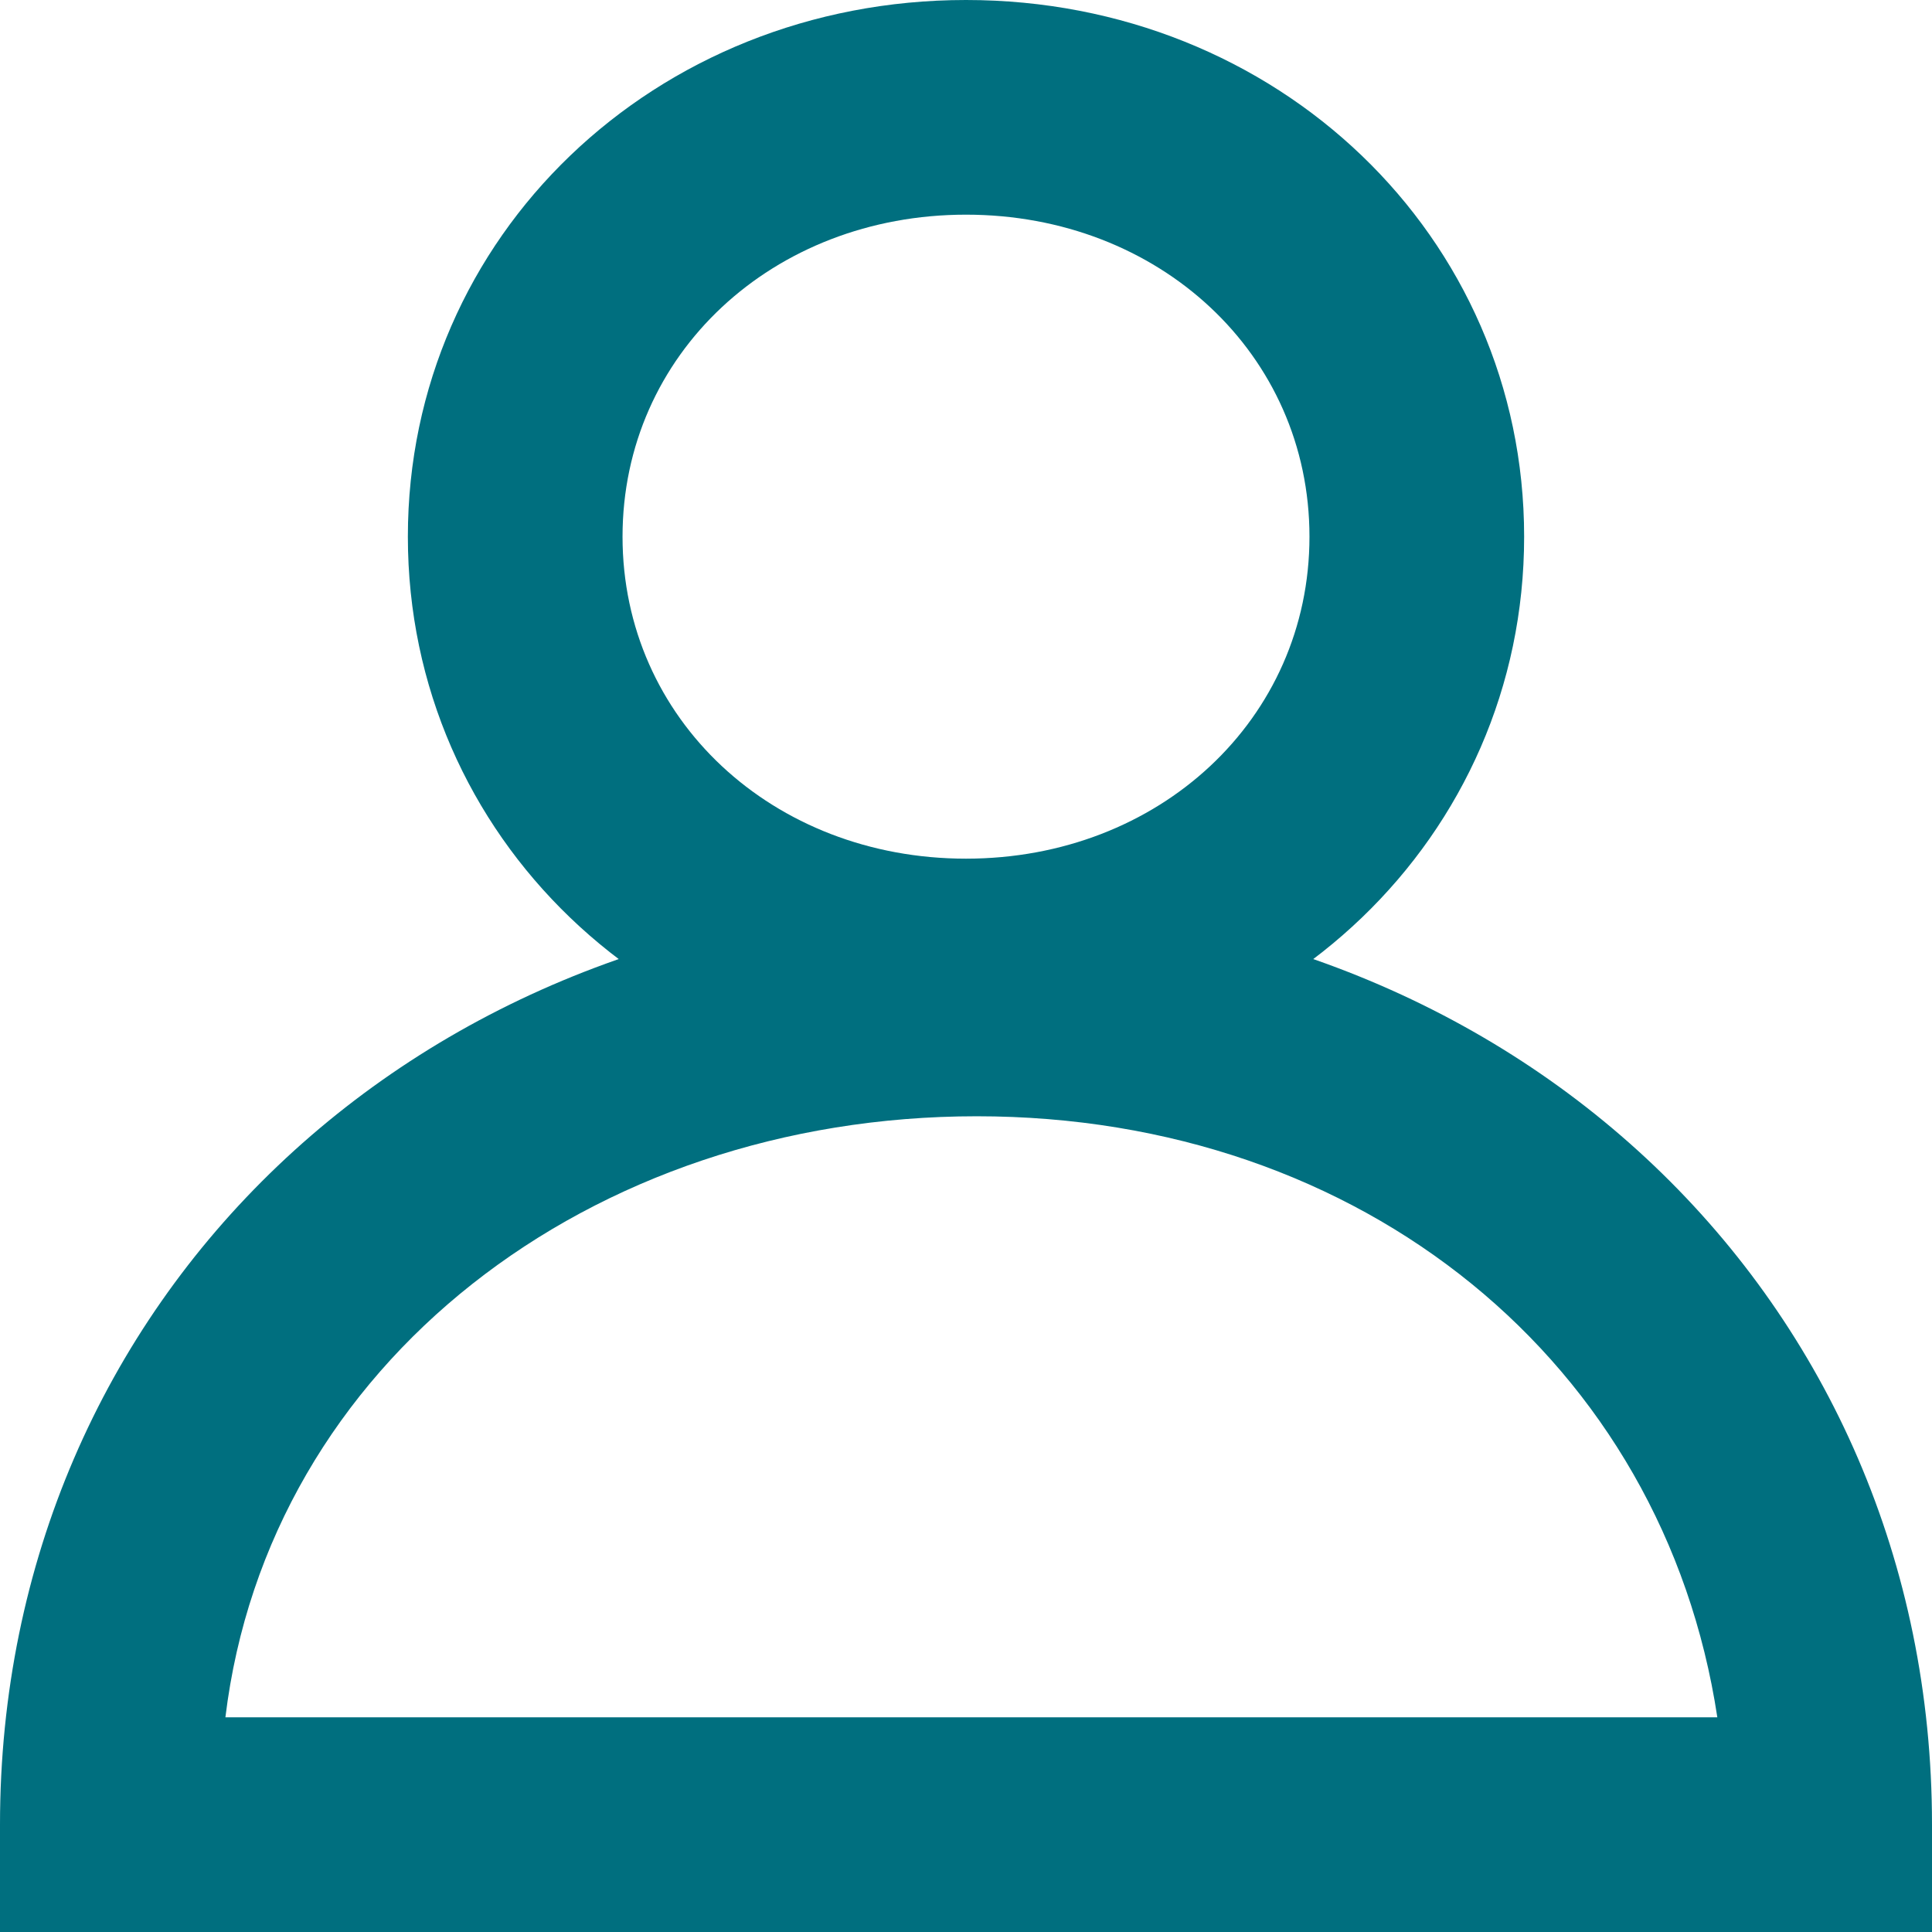 <?xml version="1.0" encoding="utf-8"?>
<!-- Generator: Adobe Illustrator 21.0.2, SVG Export Plug-In . SVG Version: 6.00 Build 0)  -->
<svg version="1.1" id="Layer_1" xmlns="http://www.w3.org/2000/svg" xmlns:xlink="http://www.w3.org/1999/xlink" x="0px" y="0px"
	 viewBox="0 0 18 18" style="enable-background:new 0 0 18 18;" xml:space="preserve">
<style type="text/css">
	.st0{fill:#006F7F;}
</style>
<g>
	<path class="st0" d="M9,10c-2.9,0-5.2-2.2-5.2-5S6.1,0,9,0s5.2,2.2,5.2,5S11.9,10,9,10z M9,2C7.2,2,5.8,3.3,5.8,5S7.2,8,9,8
		s3.2-1.3,3.2-3S10.8,2,9,2z"/>
</g>
<g>
	<path class="st0" d="M18,18H0v-1c0-4.9,3.9-8.6,9-8.6s9,3.7,9,8.6V18z M2.1,16H16c-0.5-3.3-3.3-5.6-6.9-5.6S2.5,12.7,2.1,16z"/>
</g>
</svg>
